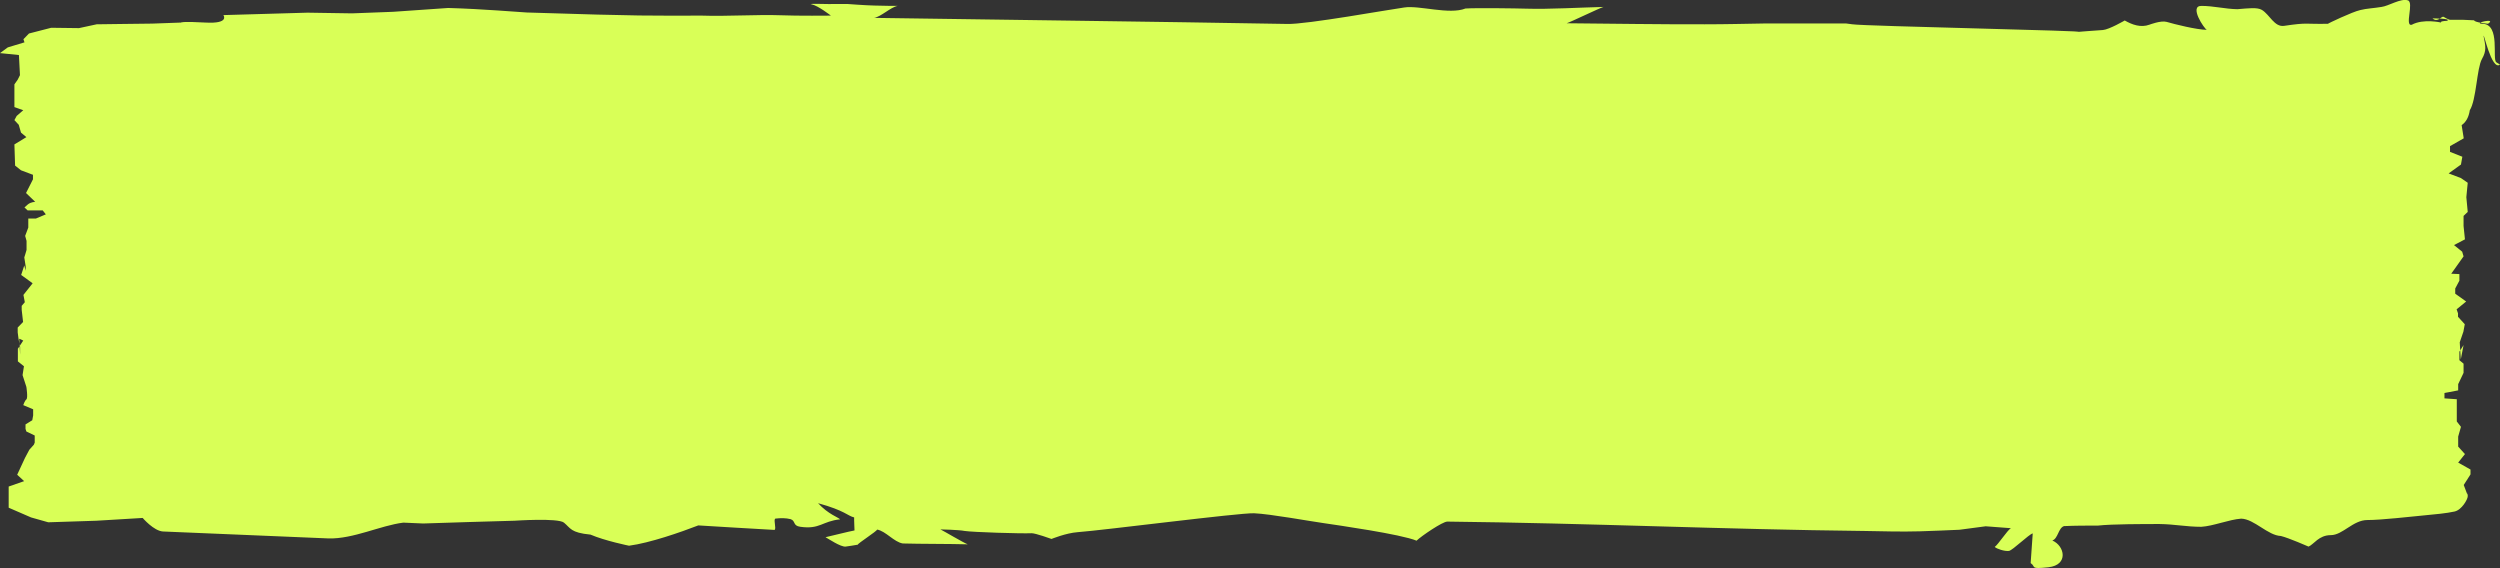<?xml version="1.0" encoding="utf-8"?>
<!-- Generator: $$$/GeneralStr/196=Adobe Illustrator 27.6.0, SVG Export Plug-In . SVG Version: 6.00 Build 0)  -->
<svg version="1.1" id="Ebene_1" xmlns="http://www.w3.org/2000/svg" xmlns:xlink="http://www.w3.org/1999/xlink" x="0px" y="0px"
	 viewBox="0 0 1440.3 327.3" style="enable-background:new 0 0 1440.3 327.3;" xml:space="preserve">
<rect x="0" y="0" width="1440.3" height="327.3" fill="#333333" stroke="none"/>
<style type="text/css">
	.st0{fill:#D9FF57;}
</style>
<path class="st0" d="M1421.7,283.7v2.3c0,1.6-3.4,7.8-7.6,8.7c-4.4,1-11.8,1.7-17.3,2.2c-7.7,0.7-24.6,2.7-32.9,2.7
	s-14.2,8.7-21.1,8.7s-9.7,5.3-12.8,6.6c0,0-11.4-5-15.9-6.1c-7.6-0.3-15.4-9.8-22.9-10c-7,0.5-16.1,4.3-23,4.7
	c-8.7,0-15.4-1.5-24.1-1.6c-8.4,0-27.7,0-35.4,0.9c-6.6,0-13.1,0-19.6,0.3c-3.3,1.1-3.4,7.2-6.7,8.3c7.2,3.1,9.4,14.1-2.2,15.4
	c-11.1,1.2-7-0.2-10.3-2.4l1.2-17.1c-2.2,0.5-11.5,9.7-13.7,10.1c-2.6,0.3-7-1.2-8.2-2.3c2-1.4,7.2-9.5,9.3-10.8
	c-4.9-0.4-9.8-0.8-14.5-1.1c-5.1,0.7-10,1.3-15.1,2c-7.6,0.3-15.1,0.7-22.8,0.9c-10.8,0.3-21,0-31.8-0.2
	c-81.5-0.9-158.7-4.5-240.5-5.4c-2.7,0-14.9,8.3-17.7,11c-8.7-3.7-46-9-53.4-10.1c-8-1.1-30.8-5.3-40.2-5.7
	c-8.5-0.3-86.8,9.8-101.7,10.9c-6.7,0.5-15,3.9-15,3.9s-9.4-3.4-11.5-3.3c-5.7,0.3-34.2-0.6-38.5-1.3c-3.5-0.7-14-0.9-14-0.9
	c2.4,1.2,13,7.5,15.7,8.6c-9.9-0.3-27.8-0.2-37.4-0.5c-5-0.8-9.9-7.2-14.8-8c0,0.9-11.2,8-11.1,8.7c-2.3,0.4-4.7,0.8-7,1.1
	c-2.9,0.3-9.9-4.5-11.6-5.4c2.8-0.6,13.8-3.4,16.7-3.9c0-1.2-0.3-6.4-0.2-7.5c-3.8-0.9-5.2-3.9-20.8-8.2c5.9,6.4,11.6,8.1,12.7,9.3
	c-10.4,1.1-11.6,5.9-22.9,4.3c-4.5-0.6-2.6-3.4-5.6-4.4c-2.8-0.7-5.7-0.7-8.9-0.3c-1,1,0.7,5.4-0.3,6.5c-8.3-0.4-37.2-2.2-44-2.6
	c-10.1,3.9-27.8,10.1-39.9,11.7c0,0-13.8-2.8-22.2-6.4c-11.5-1.1-11.4-3.7-15.3-6.9c-3.4-2.8-28.4-1.1-28.4-1.1
	c-17.7,0.5-35.1,1-52.7,1.6c-4-0.2-7.7-0.3-11.4-0.5c-13.1,1.6-28.9,9.5-43.1,9.1c-31.8-1.3-63.7-2.7-95.4-4
	c-5.3-0.3-11.7-7.8-11.7-7.8L55.6,300l-27.8,0.9l-9.9-2.8L5,292.5v-12.2l8.9-3.1l-4-3.7l4.5-9.7l2.5-4.7l2.6-2.9L20,255v-4.1
	l-4.8-2.3l-0.5-1.5v-2.6l3.9-2.4l0.5-2.8v-3.5l-5.7-2.4c0,0,0.8-2.5,1.8-3.3s0-7.2,0-7.2l-2.2-6.8l0.8-5.1l-3.5-2.8v-7.3l3.1-4.7
	l-2.6-1.2v-4.5l0.8,13.9v-4.5l-0.9-4.6l-0.5-3.8v-2.8l3.1-3.2l-0.8-7v-2.3l1.8-2.1l-0.8-4.2l5.3-6.7l-6.6-4.8l1.8-5.5l0.8,3.1v-2.5
	l-0.8-5.2l0.5-1.6l0.8-2.7v-5.2l-0.8-2.9l1.8-4.8v-5.2h4.4l5.7-2.4l-1.8-2.3h-8.7l-1.8-1.7l1.8-1.6c1.8-1.6,4.4-1.6,4.4-1.6
	l-5.3-5.1l4-7.9v-2.6l-6.9-2.6l-3.4-2.7L8.3,83.2l6.9-4.2l-3.1-2.6l-1.3-4.5l-2.5-2.7l1.3-2.4l3.8-3.3l-5.1-1.8V48.6l1.9-2.7
	l1.3-2.6l-0.6-11.6L0,30.6l4.5-3.3l9.6-2.9l-0.6-1.8l3.2-3.3L29.5,16l16,0.2L55.7,14l15.4-0.2l16.6-0.2l16.6-0.6c0,0,0-0.8,14.1,0
	s10.3-4.3,10.3-4.3l48.5-1.4l25.6,0.4l23.7-0.9l31.7-2.2c20.7,0.6,39.4,2.3,45.3,2.6c69.3,2.2,69.7,1.8,101,1.8
	c14.1,0.5,31.4-0.7,45.5-0.2c9.2,0.4,28.7,0.2,28.7,0.2s-7.3-5.7-11.1-6.5c-3.6-0.6,12.6,0,11-0.2h9.6c0,0,10.4,0.8,15.6,0.9
	c4.3,0.2,13.3,0.2,13.3,0.2c-4.1,0.8-9.4,6.2-13.5,6.9c79.3,1.2,158.9,2.1,238,3.5c10.6,0.4,59.8-8.5,67.5-9.5
	c8.7-1.3,25.8,4.3,35.2,0.6c6.1-0.4,28.8-0.1,35.3,0.1c12.6,0.4,31.2-0.7,44.2-1c-2.4,0.7-18.9,8.7-21.2,9.4
	c22.8,0.2,56.9,0.7,79.6,0.6c12,0,23.8-0.3,35.7-0.5h45.5c1.2,0.2,2.6,0.3,3.8,0.5c7.1,1.1,141,3.8,129.6,4.4c0,0,9.8-0.8,14.7-1.1
	c3.7-0.3,12.6-5.5,12.6-5.5c4.2,2.4,9.2,4.3,14.3,2.4c0,0,6.5-2.5,9.8-1.6c4.8,1.4,17.2,4.5,23.2,4.6c-1.5-0.6-10.4-13.9-3.1-13.8
	c6.9,0,13.8,1.8,20.7,1.9c6.3-0.5,11.4-1.2,14.1,0.4c4.5,2.7,7.2,10,12.8,9.2c14.1-2.1,11.7-0.9,25.3-1.2c-0.4,0,14-6.9,18.6-7.9
	c3.4-0.9,8.1-1.1,12.2-1.8c4.1-0.5,11.1-5.1,15.2-3.8c3.7,1.1-2,15,2.2,14.1c6.7-3.7,17-1.3,17-1.3s-1.2-0.8,3.4-1
	c2.9-1.4-8.4-1.4-8.4-1.4c3.2,2.7,4.9-1.4,6.4-0.9c0,0,2.9,1.7,3.6,1.7h7.3l6.7,0.3c0,1.2,8,2,8,2c5.5-3.7-9.5-0.2-3.1,0
	c10.4,0.4,5.3,20.5,7.9,22.2l2.1,1.3c-4.9,4-9.8-20.4-9.4-16.1c1,5.3,1.8,8-1,12.9c-3,5.3-3.2,23.6-7,29.5c-0.6,4-2.2,6.9-4.7,8.6
	l1.2,7.6l-7.9,4.5v3.3l7.1,2.8l-0.8,4.5l-7.1,5.1l7.1,2.7l3.9,2.7l-0.8,8.3l0.8,8.5l-2.4,2.3v5.8l0.8,7.7l-6.3,3.3l4.7,3.8l0.8,2.7
	l-7.1,10l4.7,0.2v3.8l-2.4,4.5v3l6.3,4.5l-5.5,4.5l0.8,2.3v2l3.9,4.3l-0.8,4.3l-2.1,6.1l0.6,9.9l1.6-8.3l-2.4,3.8v4.9l2.4,2v5.3
	l-3.1,6.5v3.6l-7.9,1.5v3.1l7.1,0.5v12.8l2.4,3.1l-1.6,5.6v5.8l3.9,4.3l-3.9,4.9l7.1,4v2.8l-3.9,6.1l2,5.3l0,0l0.2,0.3v-0.5
	L1421.7,283.7z"/>
</svg>
